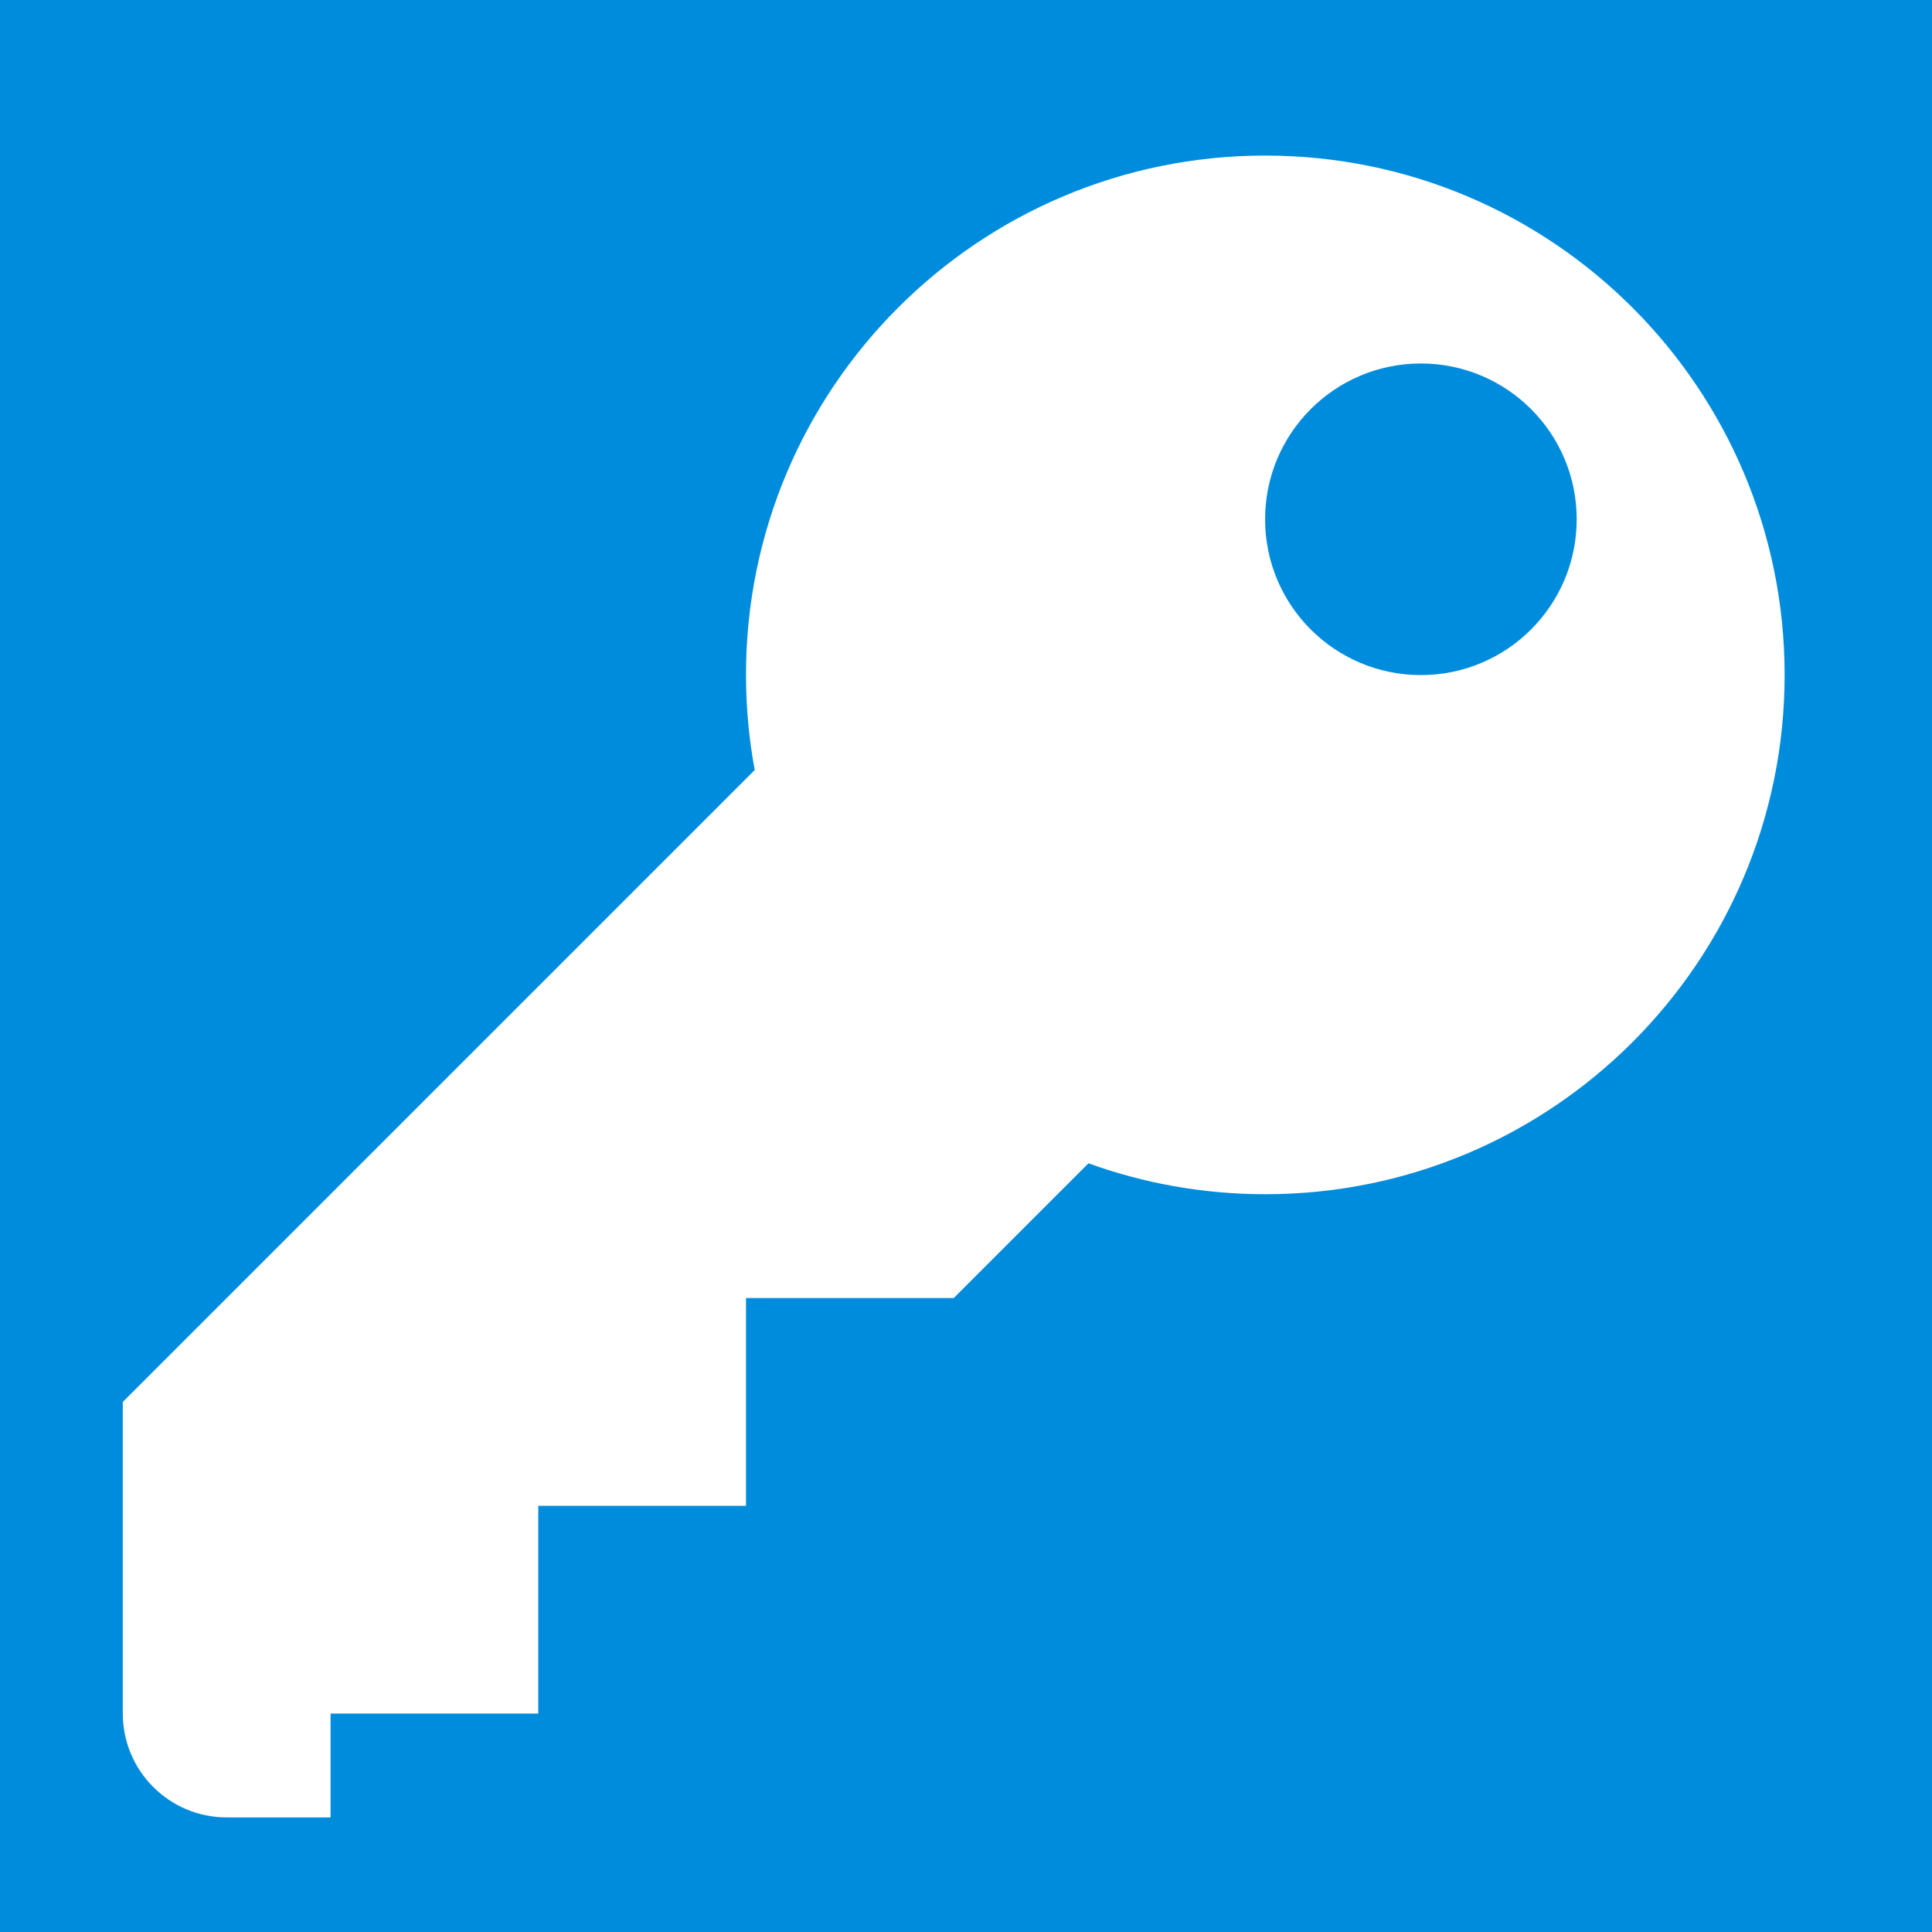 <?xml version="1.0" encoding="UTF-8" standalone="no"?>
<!-- Generated by IcoMoon.io -->

<svg
   xmlns:dc="http://purl.org/dc/elements/1.1/"
   xmlns:cc="http://creativecommons.org/ns#"
   xmlns:rdf="http://www.w3.org/1999/02/22-rdf-syntax-ns#"
   xmlns:svg="http://www.w3.org/2000/svg"
   xmlns="http://www.w3.org/2000/svg"
   xmlns:sodipodi="http://sodipodi.sourceforge.net/DTD/sodipodi-0.dtd"
   xmlns:inkscape="http://www.inkscape.org/namespaces/inkscape"
   version="1.1"
   width="64"
   height="64"
   viewBox="0 0 64 64"
   id="svg2"
   inkscape:version="0.48.5 r10040"
   sodipodi:docname="key.svg"
   inkscape:export-filename="/home/ubuntu/Videos/bookmarkable/cf/img/favicon.png"
   inkscape:export-xdpi="22.5"
   inkscape:export-ydpi="22.5">
  <defs
     id="defs8" />
  <sodipodi:namedview
     pagecolor="#ffffff"
     bordercolor="#666666"
     borderopacity="1"
     objecttolerance="10"
     gridtolerance="10"
     guidetolerance="10"
     inkscape:pageopacity="0"
     inkscape:pageshadow="2"
     inkscape:window-width="953"
     inkscape:window-height="674"
     id="namedview6"
     showgrid="false"
     inkscape:zoom="3.6875"
     inkscape:cx="32"
     inkscape:cy="32"
     inkscape:window-x="0"
     inkscape:window-y="24"
     inkscape:window-maximized="0"
     inkscape:current-layer="svg2" />
  <rect
     style="fill:#008CDD;fill-opacity:1;stroke:none"
     id="rect2987"
     width="65.356"
     height="65.627"
     x="-0.271"
     y="-0.542" />
  <path
     d="m 41.915,5.153 c -9.501,0 -17.203,7.702 -17.203,17.203 0,1.077 0.1,2.13 0.289,3.152 L 4.068,46.441 v 10.322 c 0,1.9 1.541,3.441 3.441,3.441 h 3.441 v -3.441 h 6.881 v -6.881 h 6.881 V 43 h 6.881 l 4.464,-4.464 c 1.829,0.662 3.801,1.024 5.858,1.024 9.501,0 17.203,-7.702 17.203,-17.203 0,-9.501 -7.702,-17.203 -17.203,-17.203 z m 5.154,17.21 c -2.851,0 -5.161,-2.31 -5.161,-5.161 0,-2.851 2.31,-5.161 5.161,-5.161 2.851,0 5.161,2.31 5.161,5.161 0,2.851 -2.31,5.161 -5.161,5.161 z"
     id="path4"
     inkscape:connector-curvature="0"
     style="fill:#ffffff" />
</svg>
